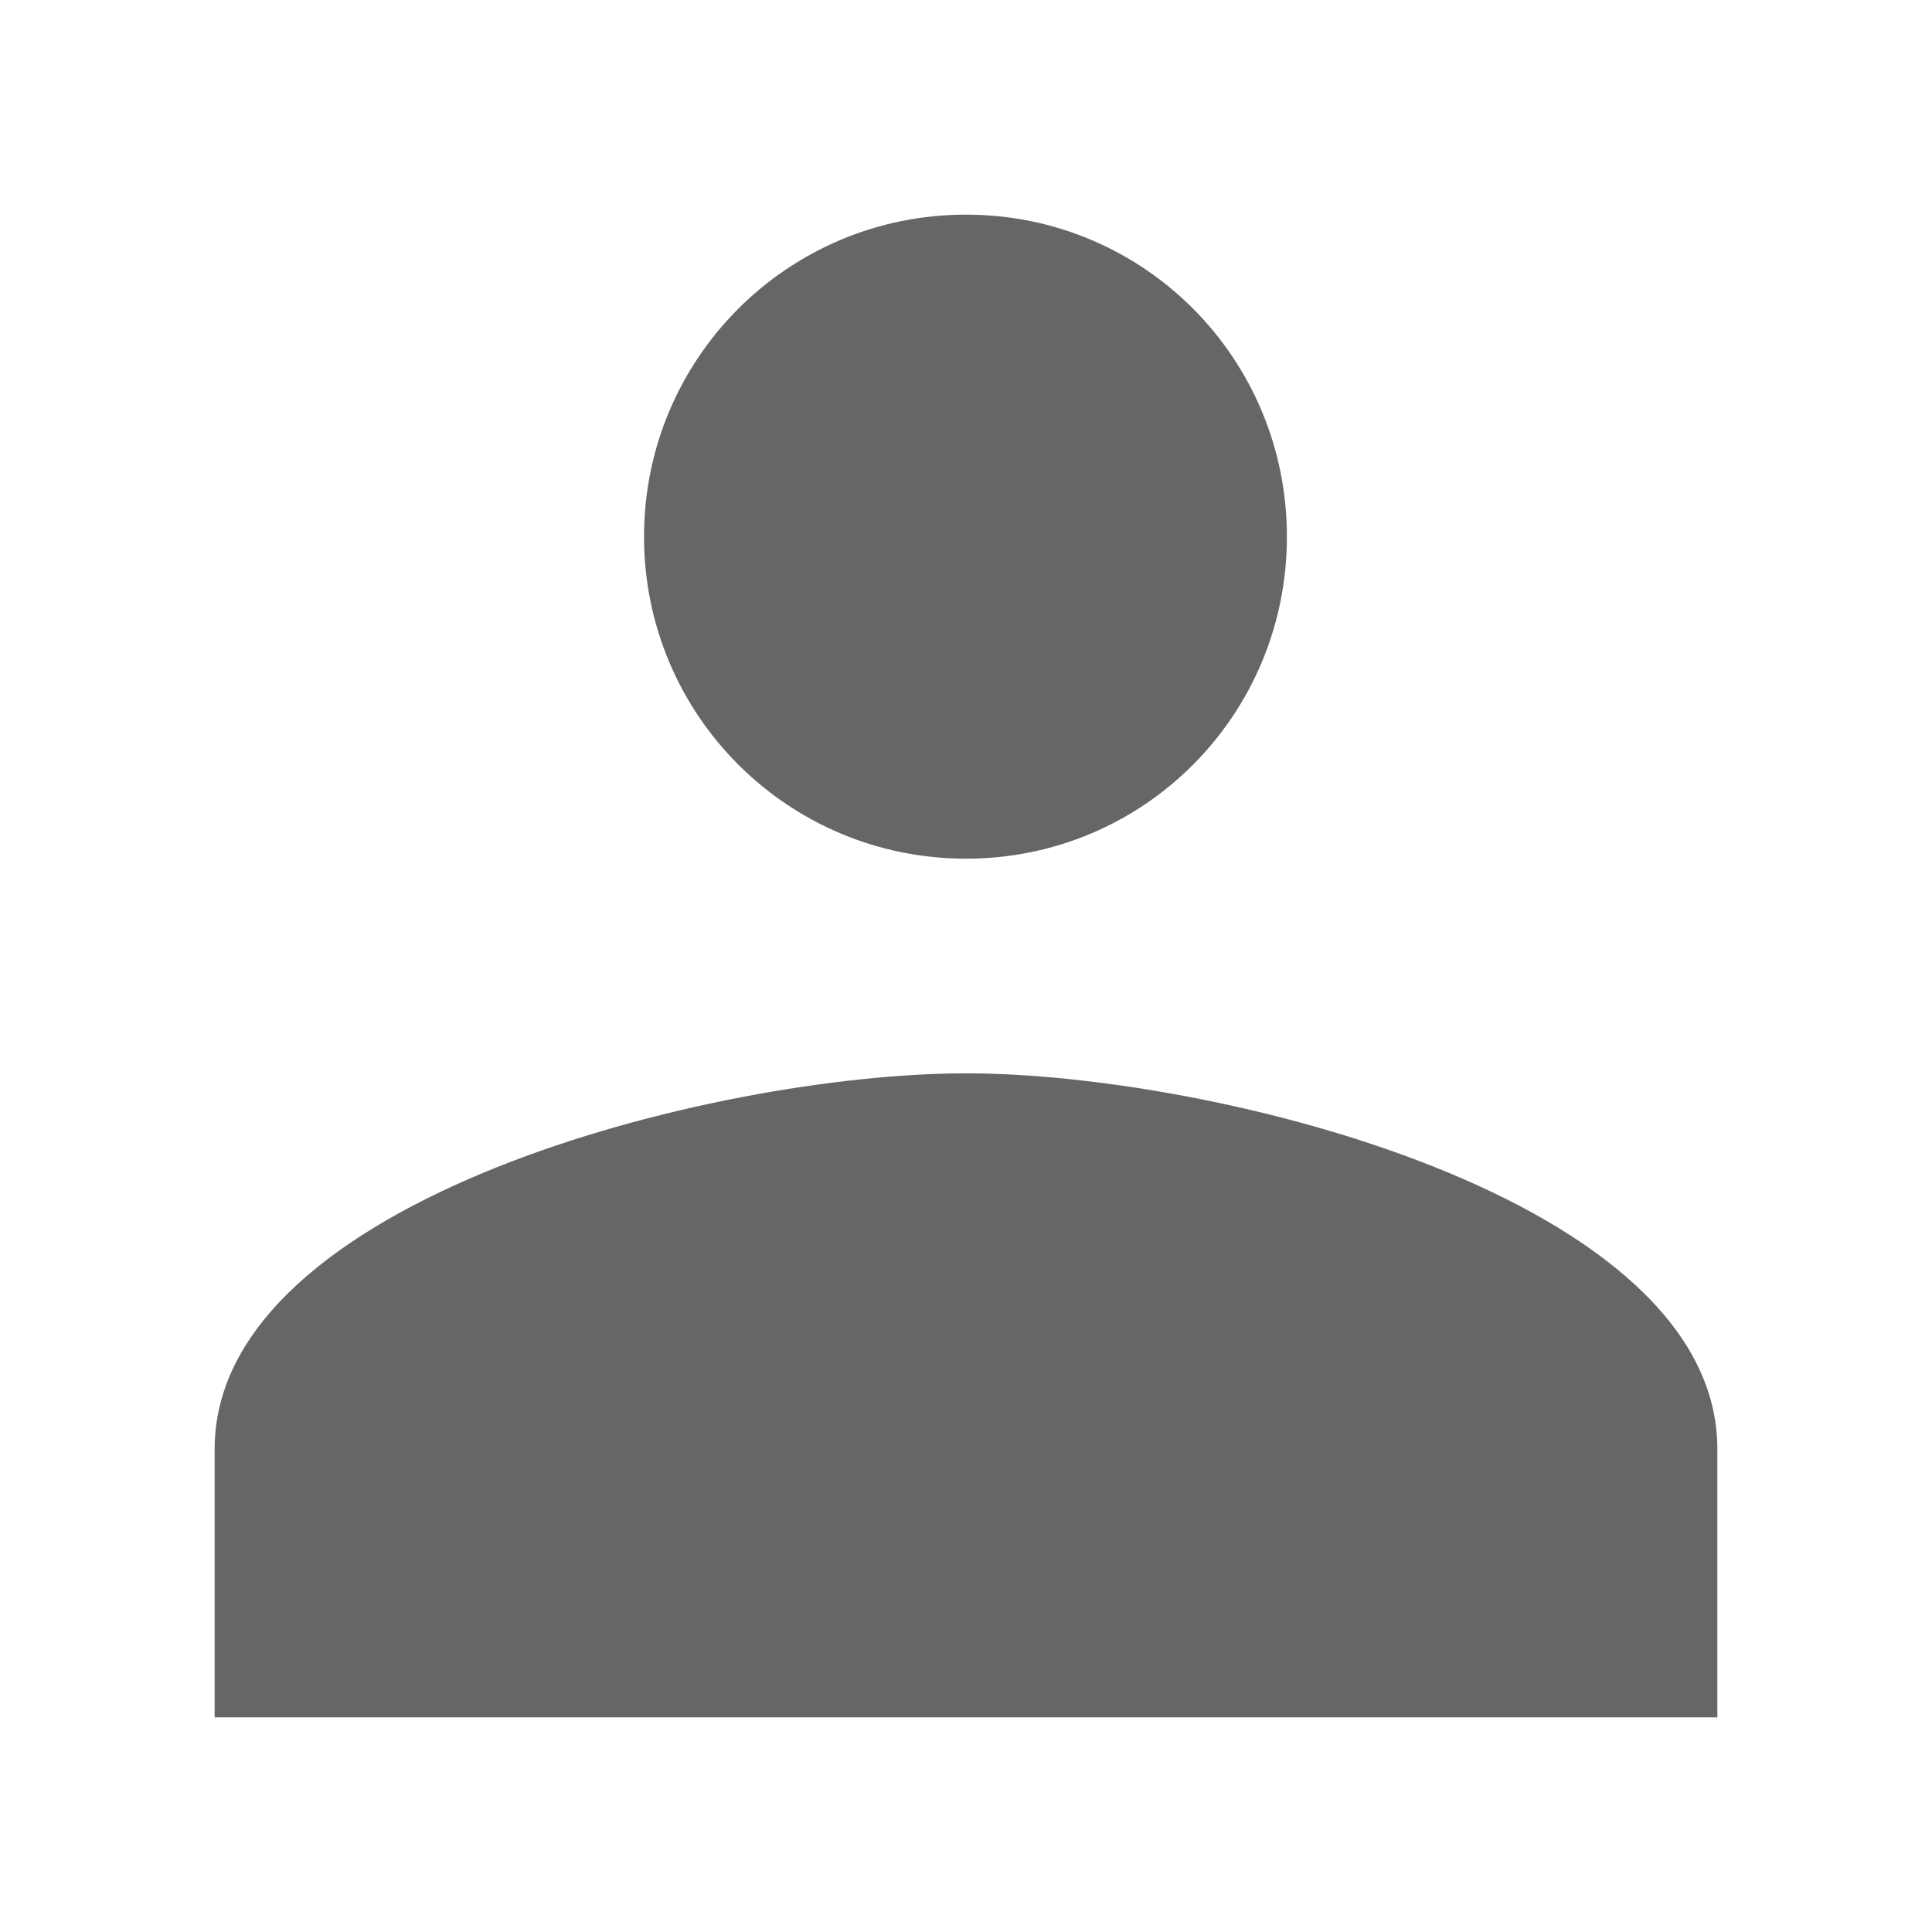 <svg width="20" height="20" viewBox="0 0 20 20" fill="none" xmlns="http://www.w3.org/2000/svg">
<g opacity="0.6">
<path d="M10 8.889C11.844 8.889 13.322 7.4 13.322 5.556C13.322 3.711 11.844 2.222 10 2.222C8.155 2.222 6.667 3.711 6.667 5.556C6.667 7.4 8.155 8.889 10 8.889ZM10 11.111C7.411 11.111 2.222 12.411 2.222 15V17.778H17.778V15C17.778 12.411 12.589 11.111 10 11.111Z" fill="black"/>
</g>
</svg>
